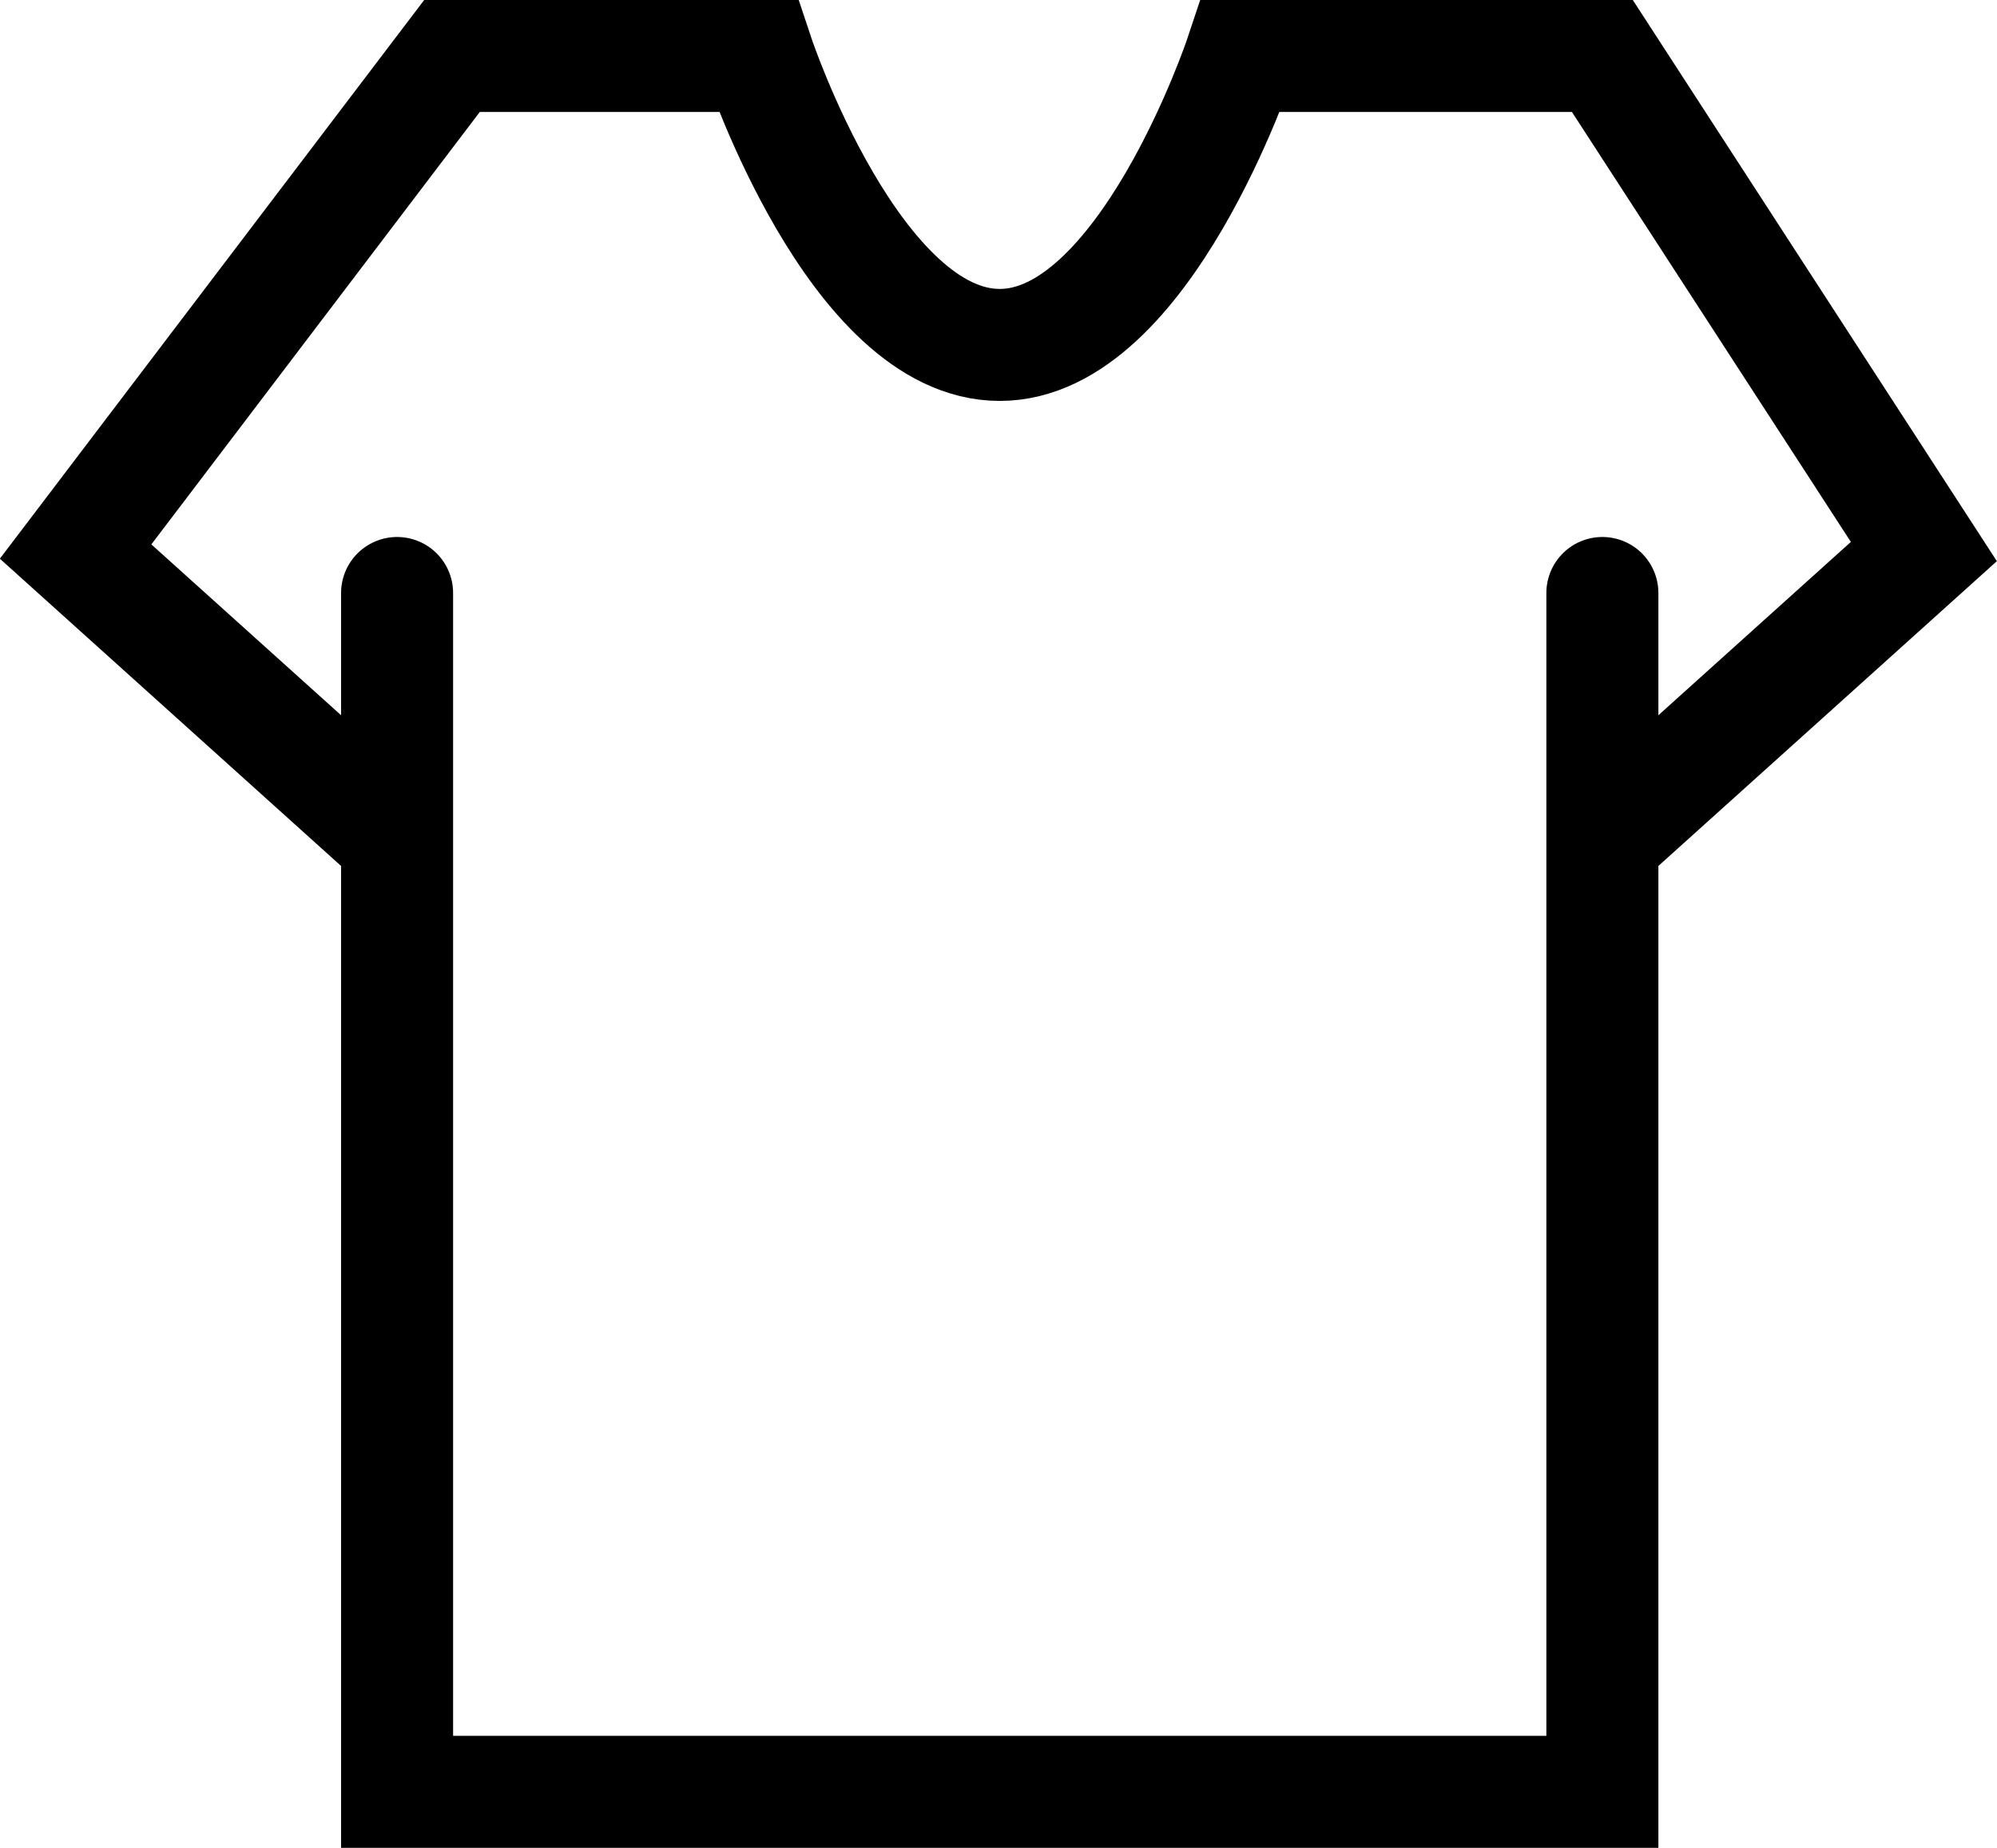 <svg width="35.656" height="33" viewBox="0 0 35.656 33" fill="none" xmlns="http://www.w3.org/2000/svg" xmlns:xlink="http://www.w3.org/1999/xlink">
	<desc>
			Created with Pixso.
	</desc>
	<defs/>
	<path id="Vector 1" d="M7.09 15.02L1.35 9.85L8.07 1L13.54 1C13.54 1 15.26 6.16 17.85 6.16C20.43 6.16 22.15 1 22.15 1L28.61 1L34.35 9.85L28.61 15.02M28.61 10.59L28.61 15.02L28.61 32L7.09 32L7.09 15.02L7.09 10.59" stroke="#000000" stroke-opacity="1" stroke-width="2" stroke-linecap="round"/>
</svg>
